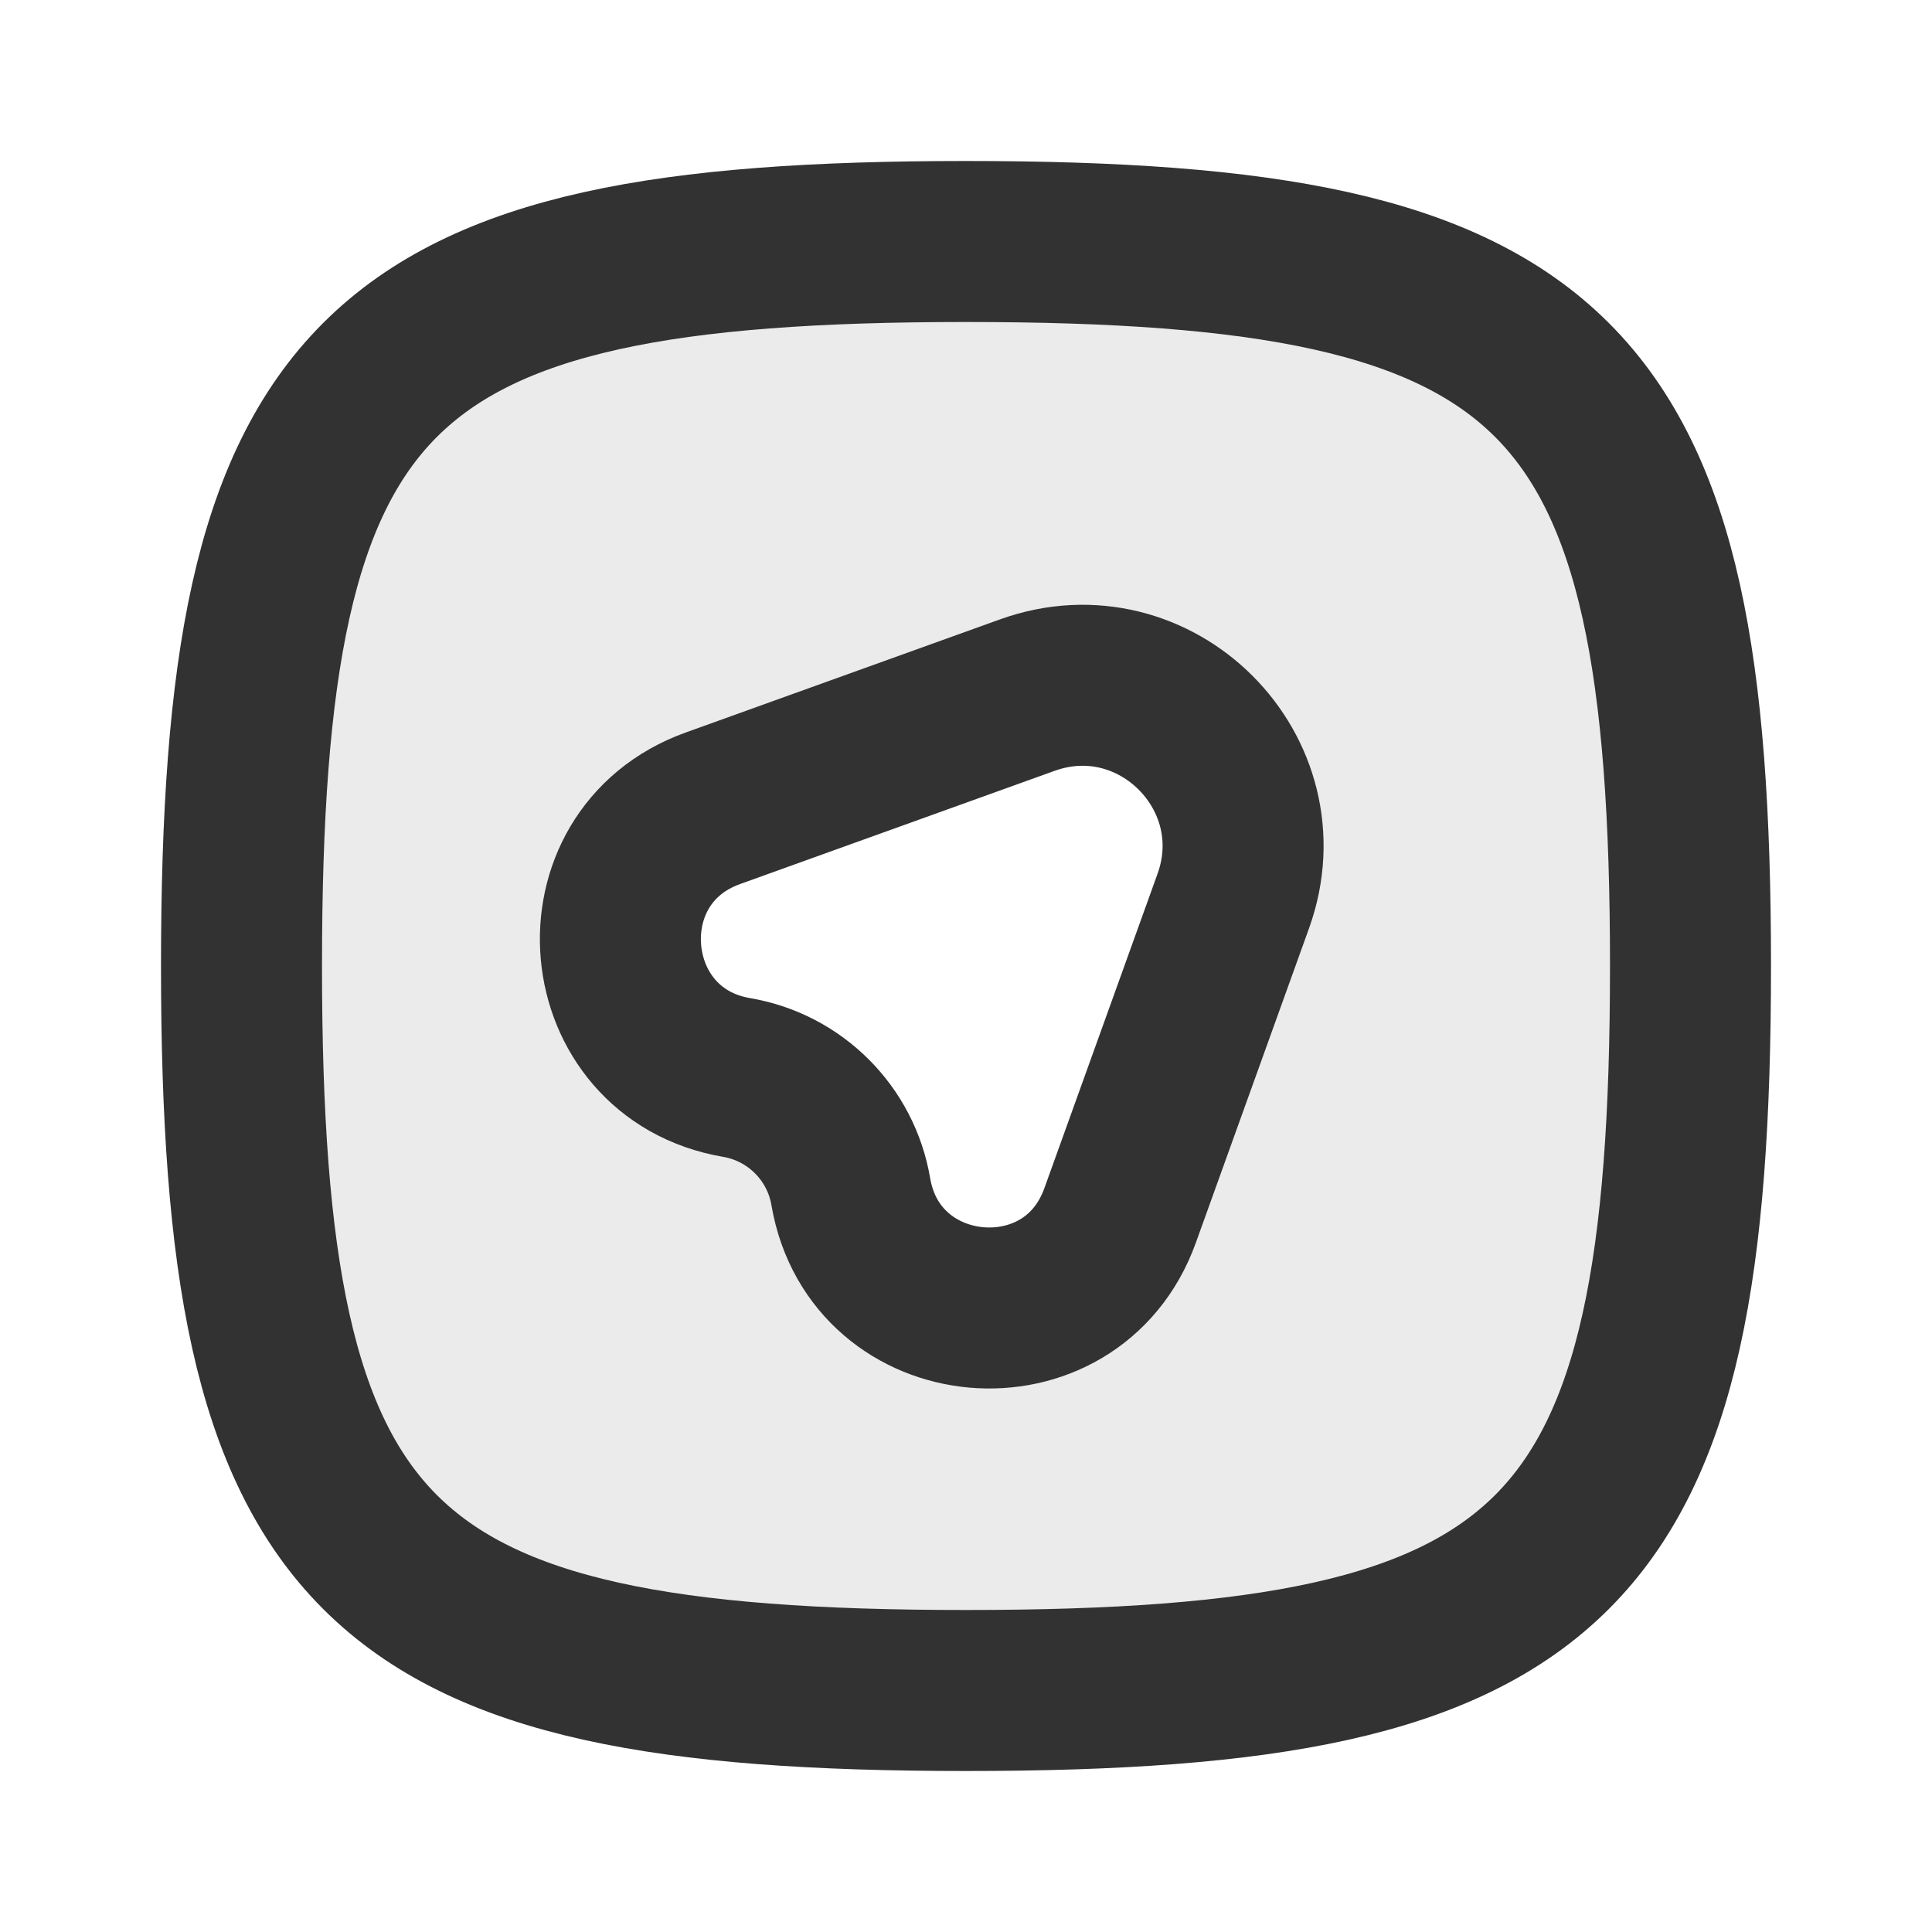 <svg width="24" height="24" viewBox="0 0 24 24" fill="none" xmlns="http://www.w3.org/2000/svg">
<path d="M3 12C3 4.588 4.588 3 12 3C19.412 3 21 4.588 21 12C21 19.412 19.412 21 12 21C4.588 21 3 19.412 3 12Z" stroke="#323232" stroke-width="2"/>
<path d="M13.914 15.1L15.32 11.194C15.893 9.602 14.353 8.062 12.761 8.635L8.855 10.041C7.176 10.645 7.392 13.085 9.151 13.385C9.877 13.509 10.446 14.078 10.569 14.804C10.87 16.563 13.31 16.779 13.914 15.1Z" stroke="#323232" stroke-width="2" stroke-linecap="round" stroke-linejoin="round"/>
<path opacity="0.1" fill-rule="evenodd" clip-rule="evenodd" d="M12 3C4.588 3 3 4.588 3 12C3 19.412 4.588 21 12 21C19.412 21 21 19.412 21 12C21 4.588 19.412 3 12 3ZM15.32 11.194L13.914 15.1C13.309 16.779 10.87 16.563 10.569 14.804C10.445 14.078 9.876 13.509 9.15 13.385C7.392 13.085 7.176 10.645 8.854 10.041L12.761 8.635C14.353 8.062 15.893 9.602 15.32 11.194Z" fill="#323232"/>
</svg>
